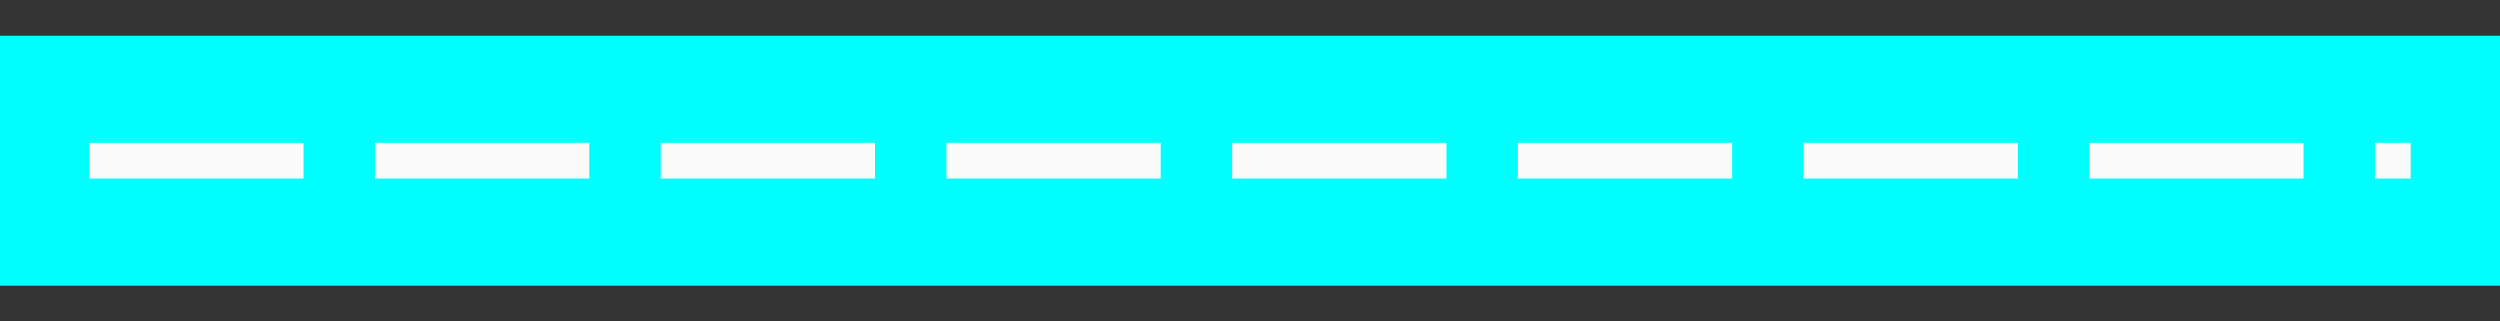 <?xml version="1.0" encoding="UTF-8" standalone="no"?>
<svg
   xmlns:dc="http://purl.org/dc/elements/1.1/"
   xmlns:cc="http://creativecommons.org/ns#"
   xmlns:rdf="http://www.w3.org/1999/02/22-rdf-syntax-ns#"
   xmlns:svg="http://www.w3.org/2000/svg"
   xmlns="http://www.w3.org/2000/svg"
   xmlns:sodipodi="http://sodipodi.sourceforge.net/DTD/sodipodi-0.dtd"
   xmlns:inkscape="http://www.inkscape.org/namespaces/inkscape"
   height="18"
   viewBox="0 0 140 18"
   width="140"
   version="1.1"
   id="svg24"
   sodipodi:docname="selected-line7.svg"
   inkscape:version="1.0.1 (3bc2e813f5, 2020-09-07)">
  <rect x="0" y="0" width="140" height="18" fill="#333333" stroke="none"/>
  <defs
     id="defs28" />
  <sodipodi:namedview
     pagecolor="#ffffff"
     bordercolor="#666666"
     borderopacity="1"
     objecttolerance="10"
     gridtolerance="10"
     guidetolerance="10"
     inkscape:pageopacity="0"
     inkscape:pageshadow="2"
     inkscape:window-width="1920"
     inkscape:window-height="1016"
     id="namedview26"
     showgrid="false"
     inkscape:zoom="10.65"
     inkscape:cx="70"
     inkscape:cy="9"
     inkscape:window-x="0"
     inkscape:window-y="27"
     inkscape:window-maximized="1"
     inkscape:current-layer="svg24" />
  <path
     d="m0 2h140v14h-140z"
     fill="#1e8bcd"
     id="path2"
     style="fill:#00ffff;fill-opacity:1" />
  <g
     fill="#fafafa"
     id="g22">
    <path
       d="m5 8h12v2h-12z"
       id="path4" />
    <path
       d="m21 8h12v2h-12z"
       id="path6" />
    <path
       d="m37 8h12v2h-12z"
       id="path8" />
    <path
       d="m53 8h12v2h-12z"
       id="path10" />
    <path
       d="m69 8h12v2h-12z"
       id="path12" />
    <path
       d="m85 8h12v2h-12z"
       id="path14" />
    <path
       d="m101 8h12v2h-12z"
       id="path16" />
    <path
       d="m117 8h12v2h-12z"
       id="path18" />
    <path
       d="m133 8h2v2h-2z"
       id="path20" />
  </g>
</svg>
